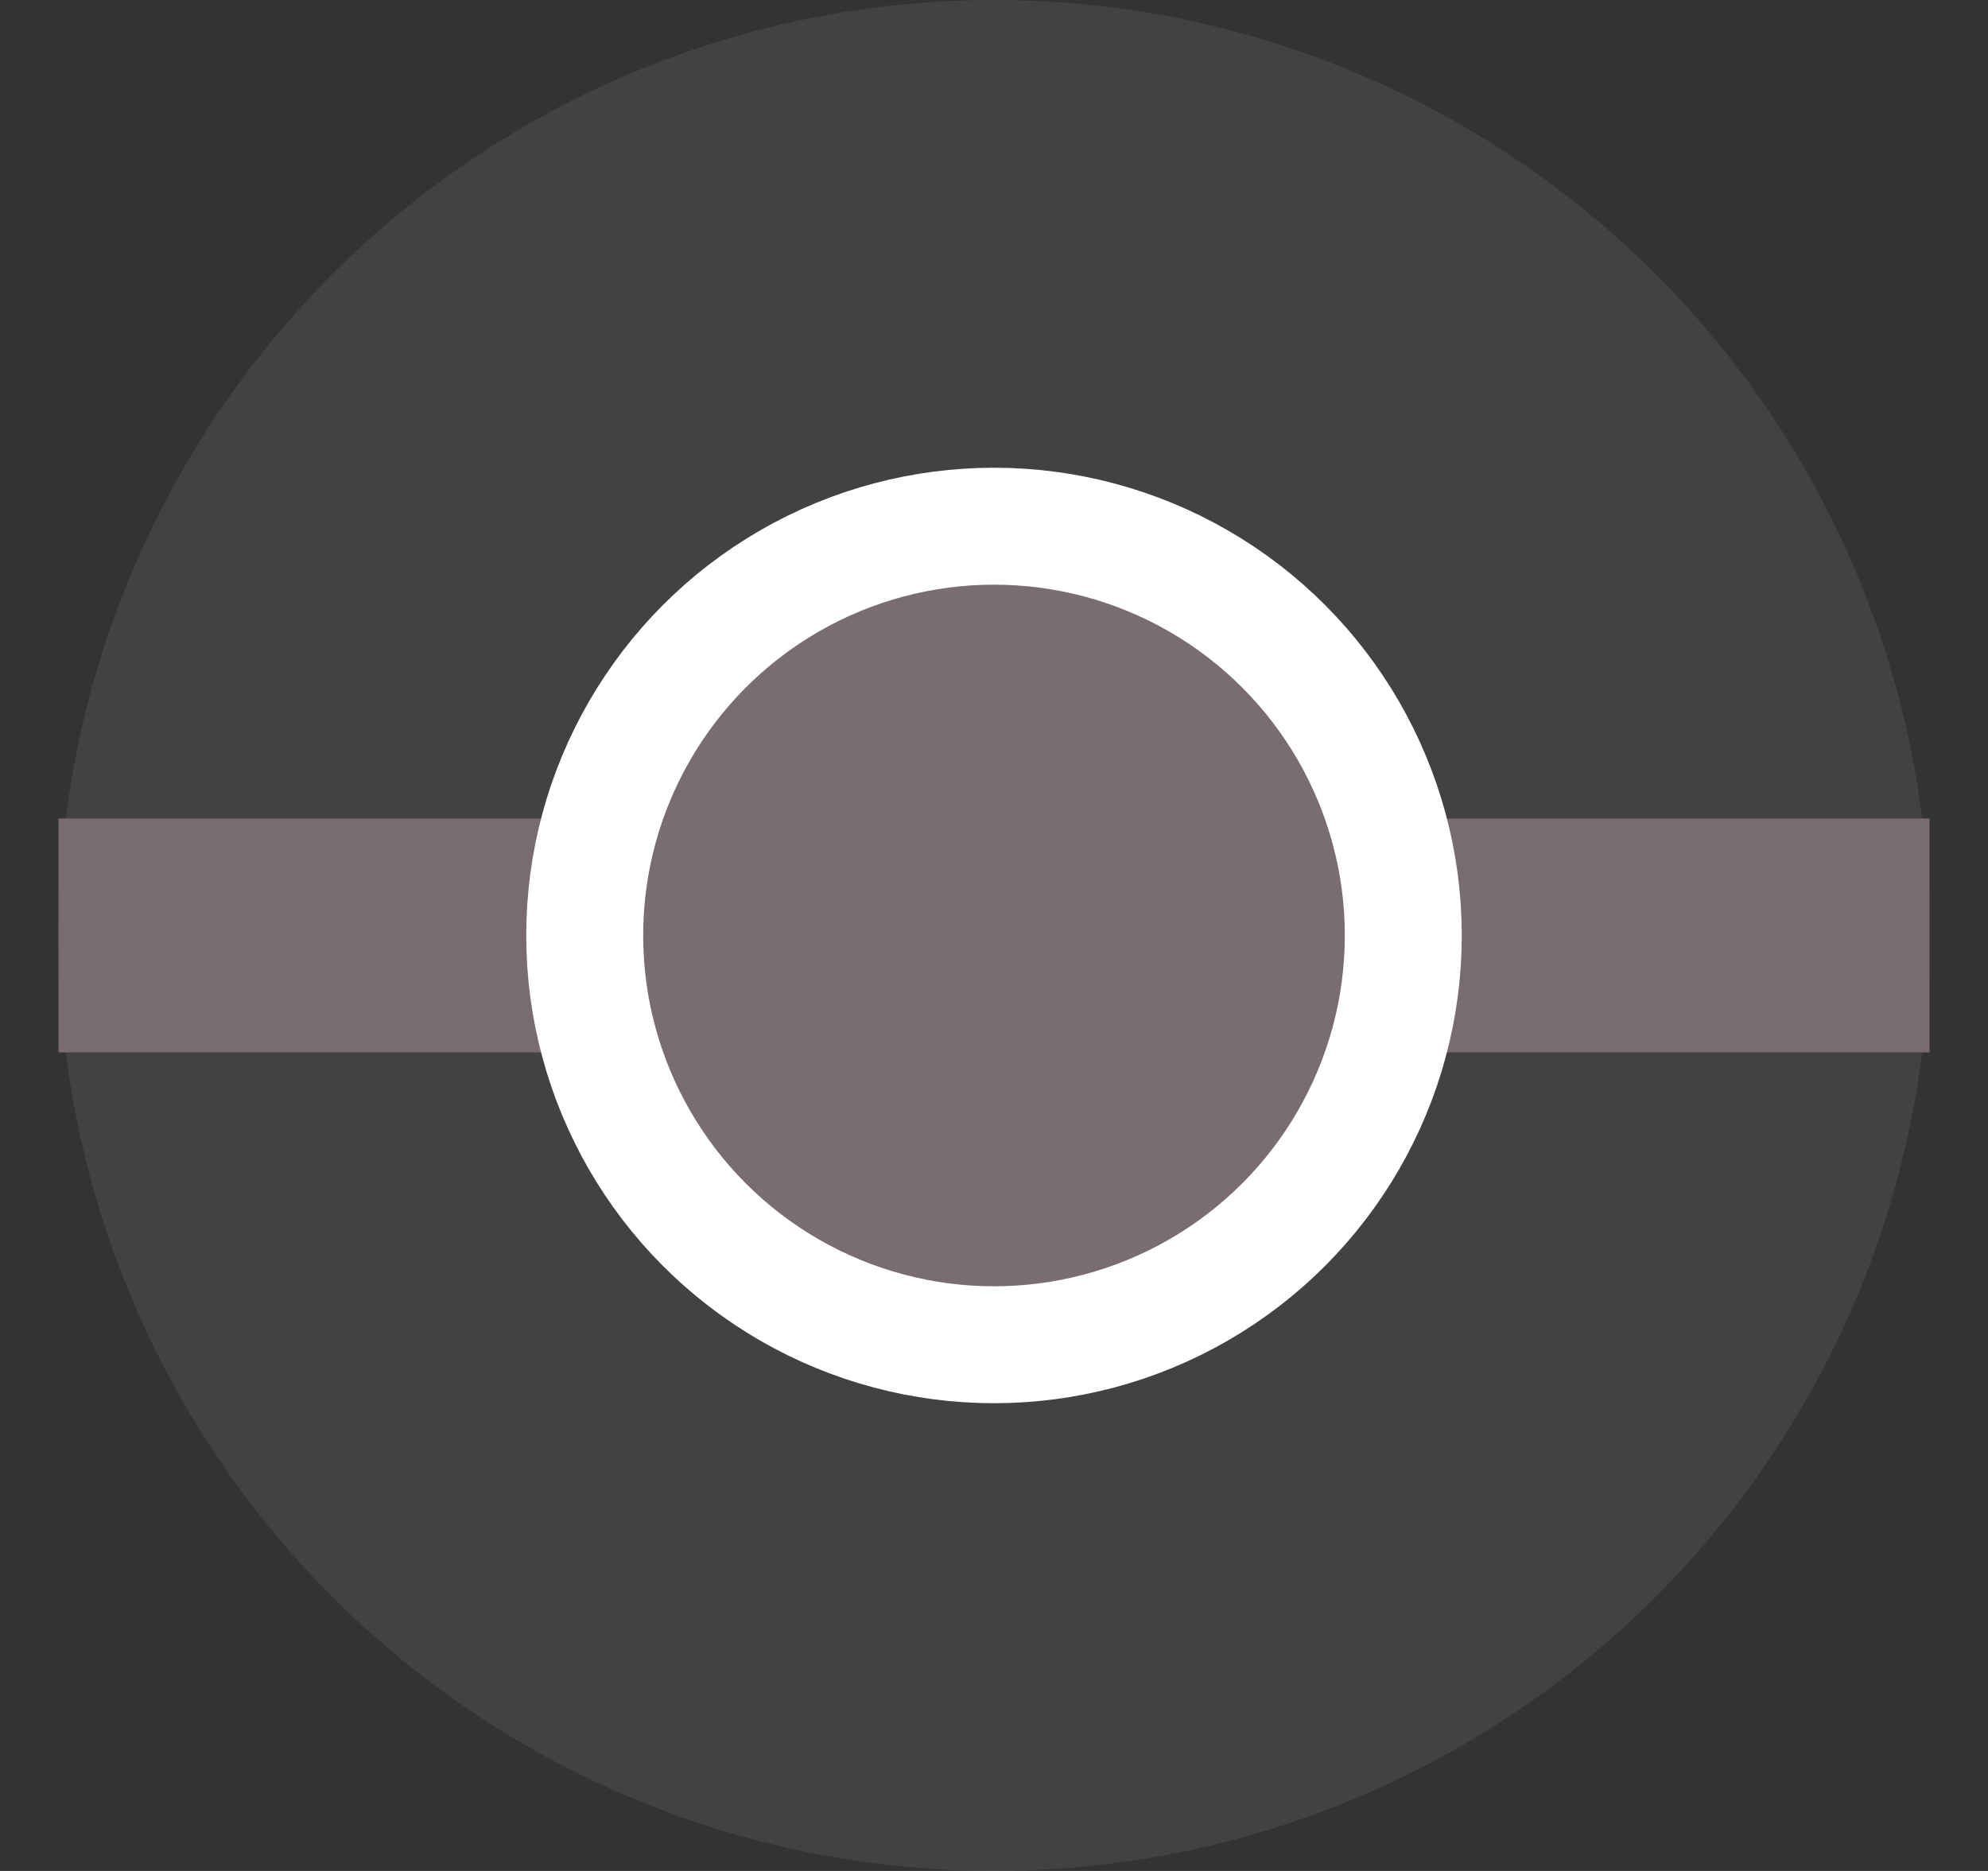 <svg width="17" height="16" viewBox="0 0 17 16" fill="none" xmlns="http://www.w3.org/2000/svg">
<rect x="0" y="0" width="17" height="16" fill="#333333" stroke="none"/>
<rect x="0.5" y="7" width="16" height="2" fill="#796C72"/>
<circle opacity="0.25" cx="8.5" cy="8" r="8" fill="#796C72"/>
<circle cx="8.5" cy="8" r="3.5" fill="#796C72" stroke="white"/>
</svg>
